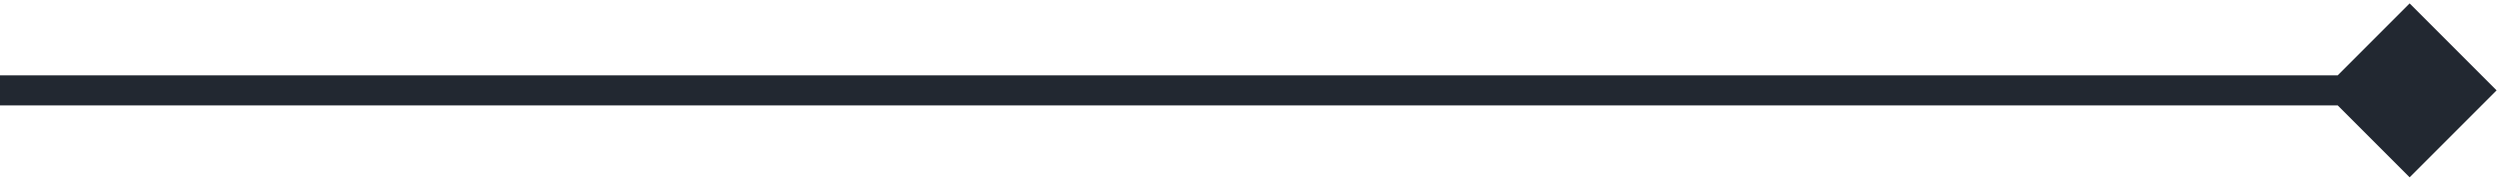 <svg width="415" height="30" viewBox="0 0 415 30" fill="none" xmlns="http://www.w3.org/2000/svg">
<path d="M414.434 15L400 0.566L385.566 15L400 29.434L414.434 15ZM0 17.5H400V12.5H0V17.5Z" fill="#222831"/>
</svg>
